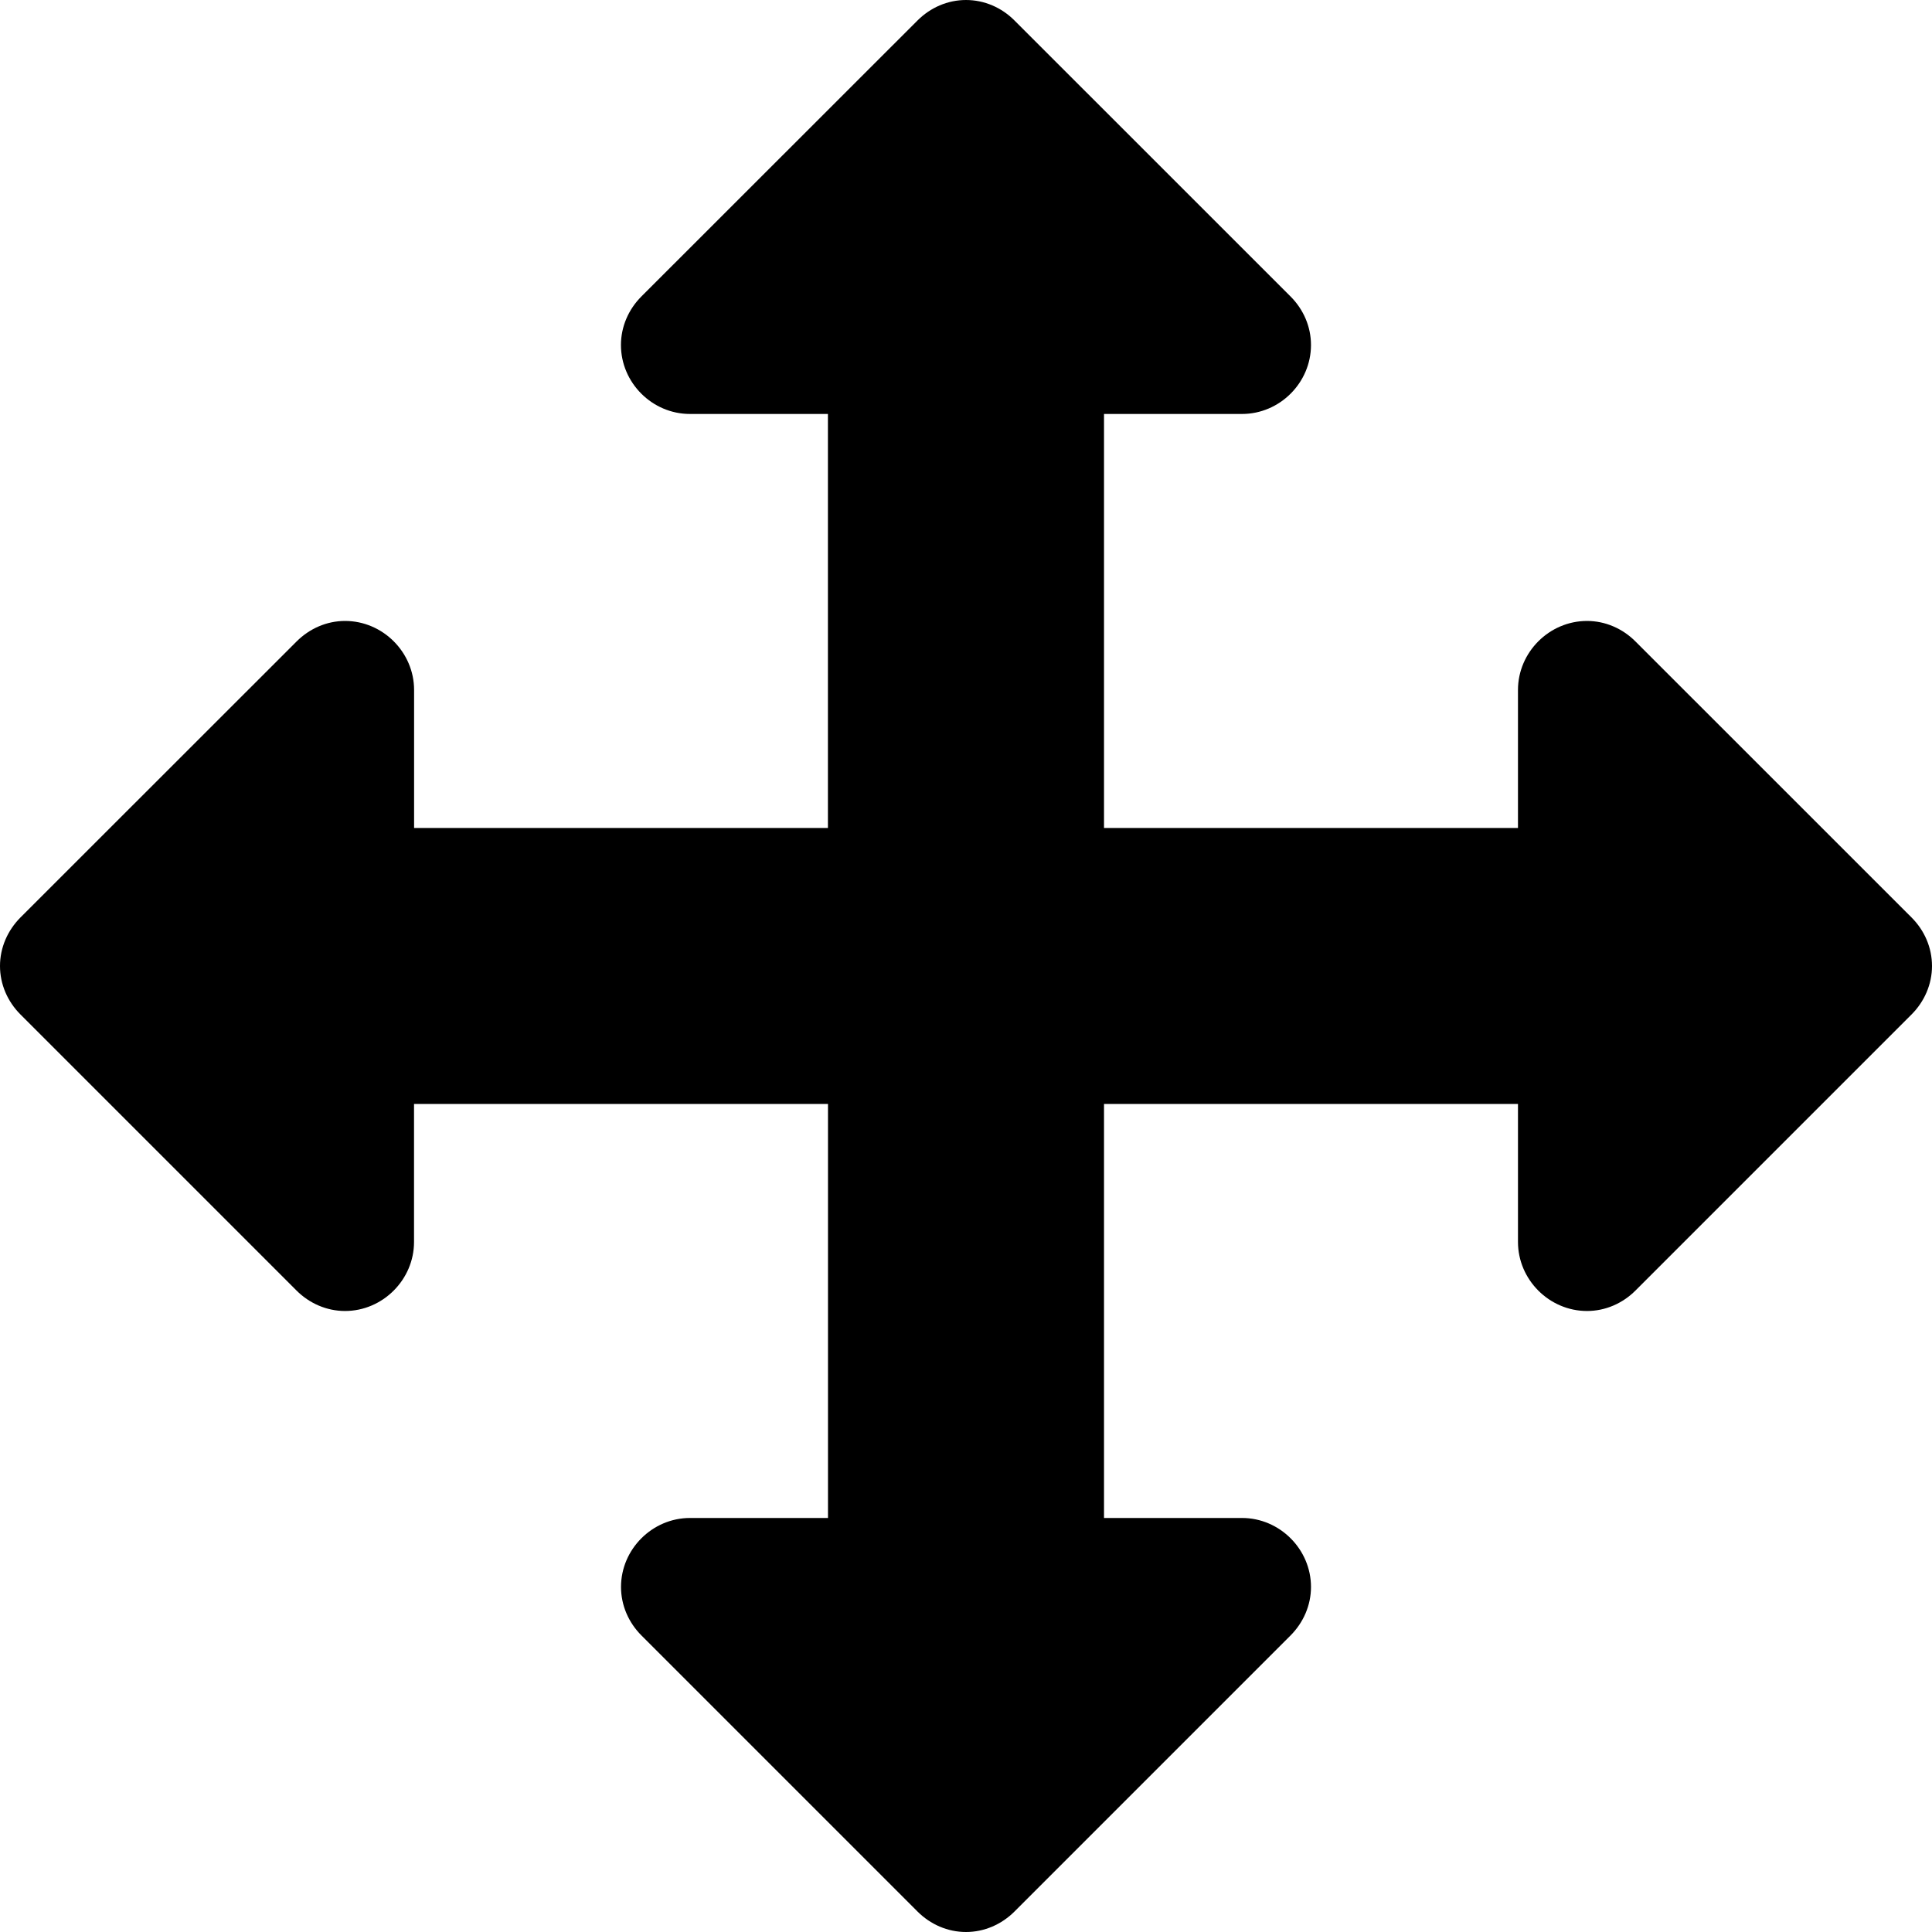 <svg viewBox="0 -55.714 30 30" xmlns="http://www.w3.org/2000/svg"><path d="M30-40.714c0-.285-.117-.553-.318-.754l-4.286-4.285c-.2-.201-.469-.319-.753-.319-.586 0-1.072.486-1.072 1.072v2.143h-6.428v-6.429h2.143c.586 0 1.071-.485 1.071-1.071 0-.285-.117-.553-.318-.754l-4.286-4.285c-.2-.201-.468-.318-.753-.318s-.552.117-.753.318L9.96-51.111c-.201.201-.318.47-.318.754 0 .586.485 1.071 1.071 1.071h2.143v6.429H6.43V-45c0-.586-.486-1.072-1.072-1.072-.284 0-.552.118-.753.319L.318-41.468c-.2.201-.318.469-.318.754 0 .284.117.552.318.753l4.286 4.286c.2.2.469.318.753.318.586 0 1.072-.486 1.072-1.072v-2.143h6.428v6.429h-2.143c-.586 0-1.071.486-1.071 1.071 0 .285.117.553.318.754l4.286 4.286c.2.2.468.318.753.318s.552-.118.753-.318l4.286-4.286c.2-.201.318-.469.318-.754 0-.585-.485-1.071-1.071-1.071h-2.143v-6.429h6.428v2.143c0 .586.486 1.072 1.072 1.072.284 0 .552-.117.753-.318l4.286-4.286c.2-.2.318-.469.318-.753z"/></svg>